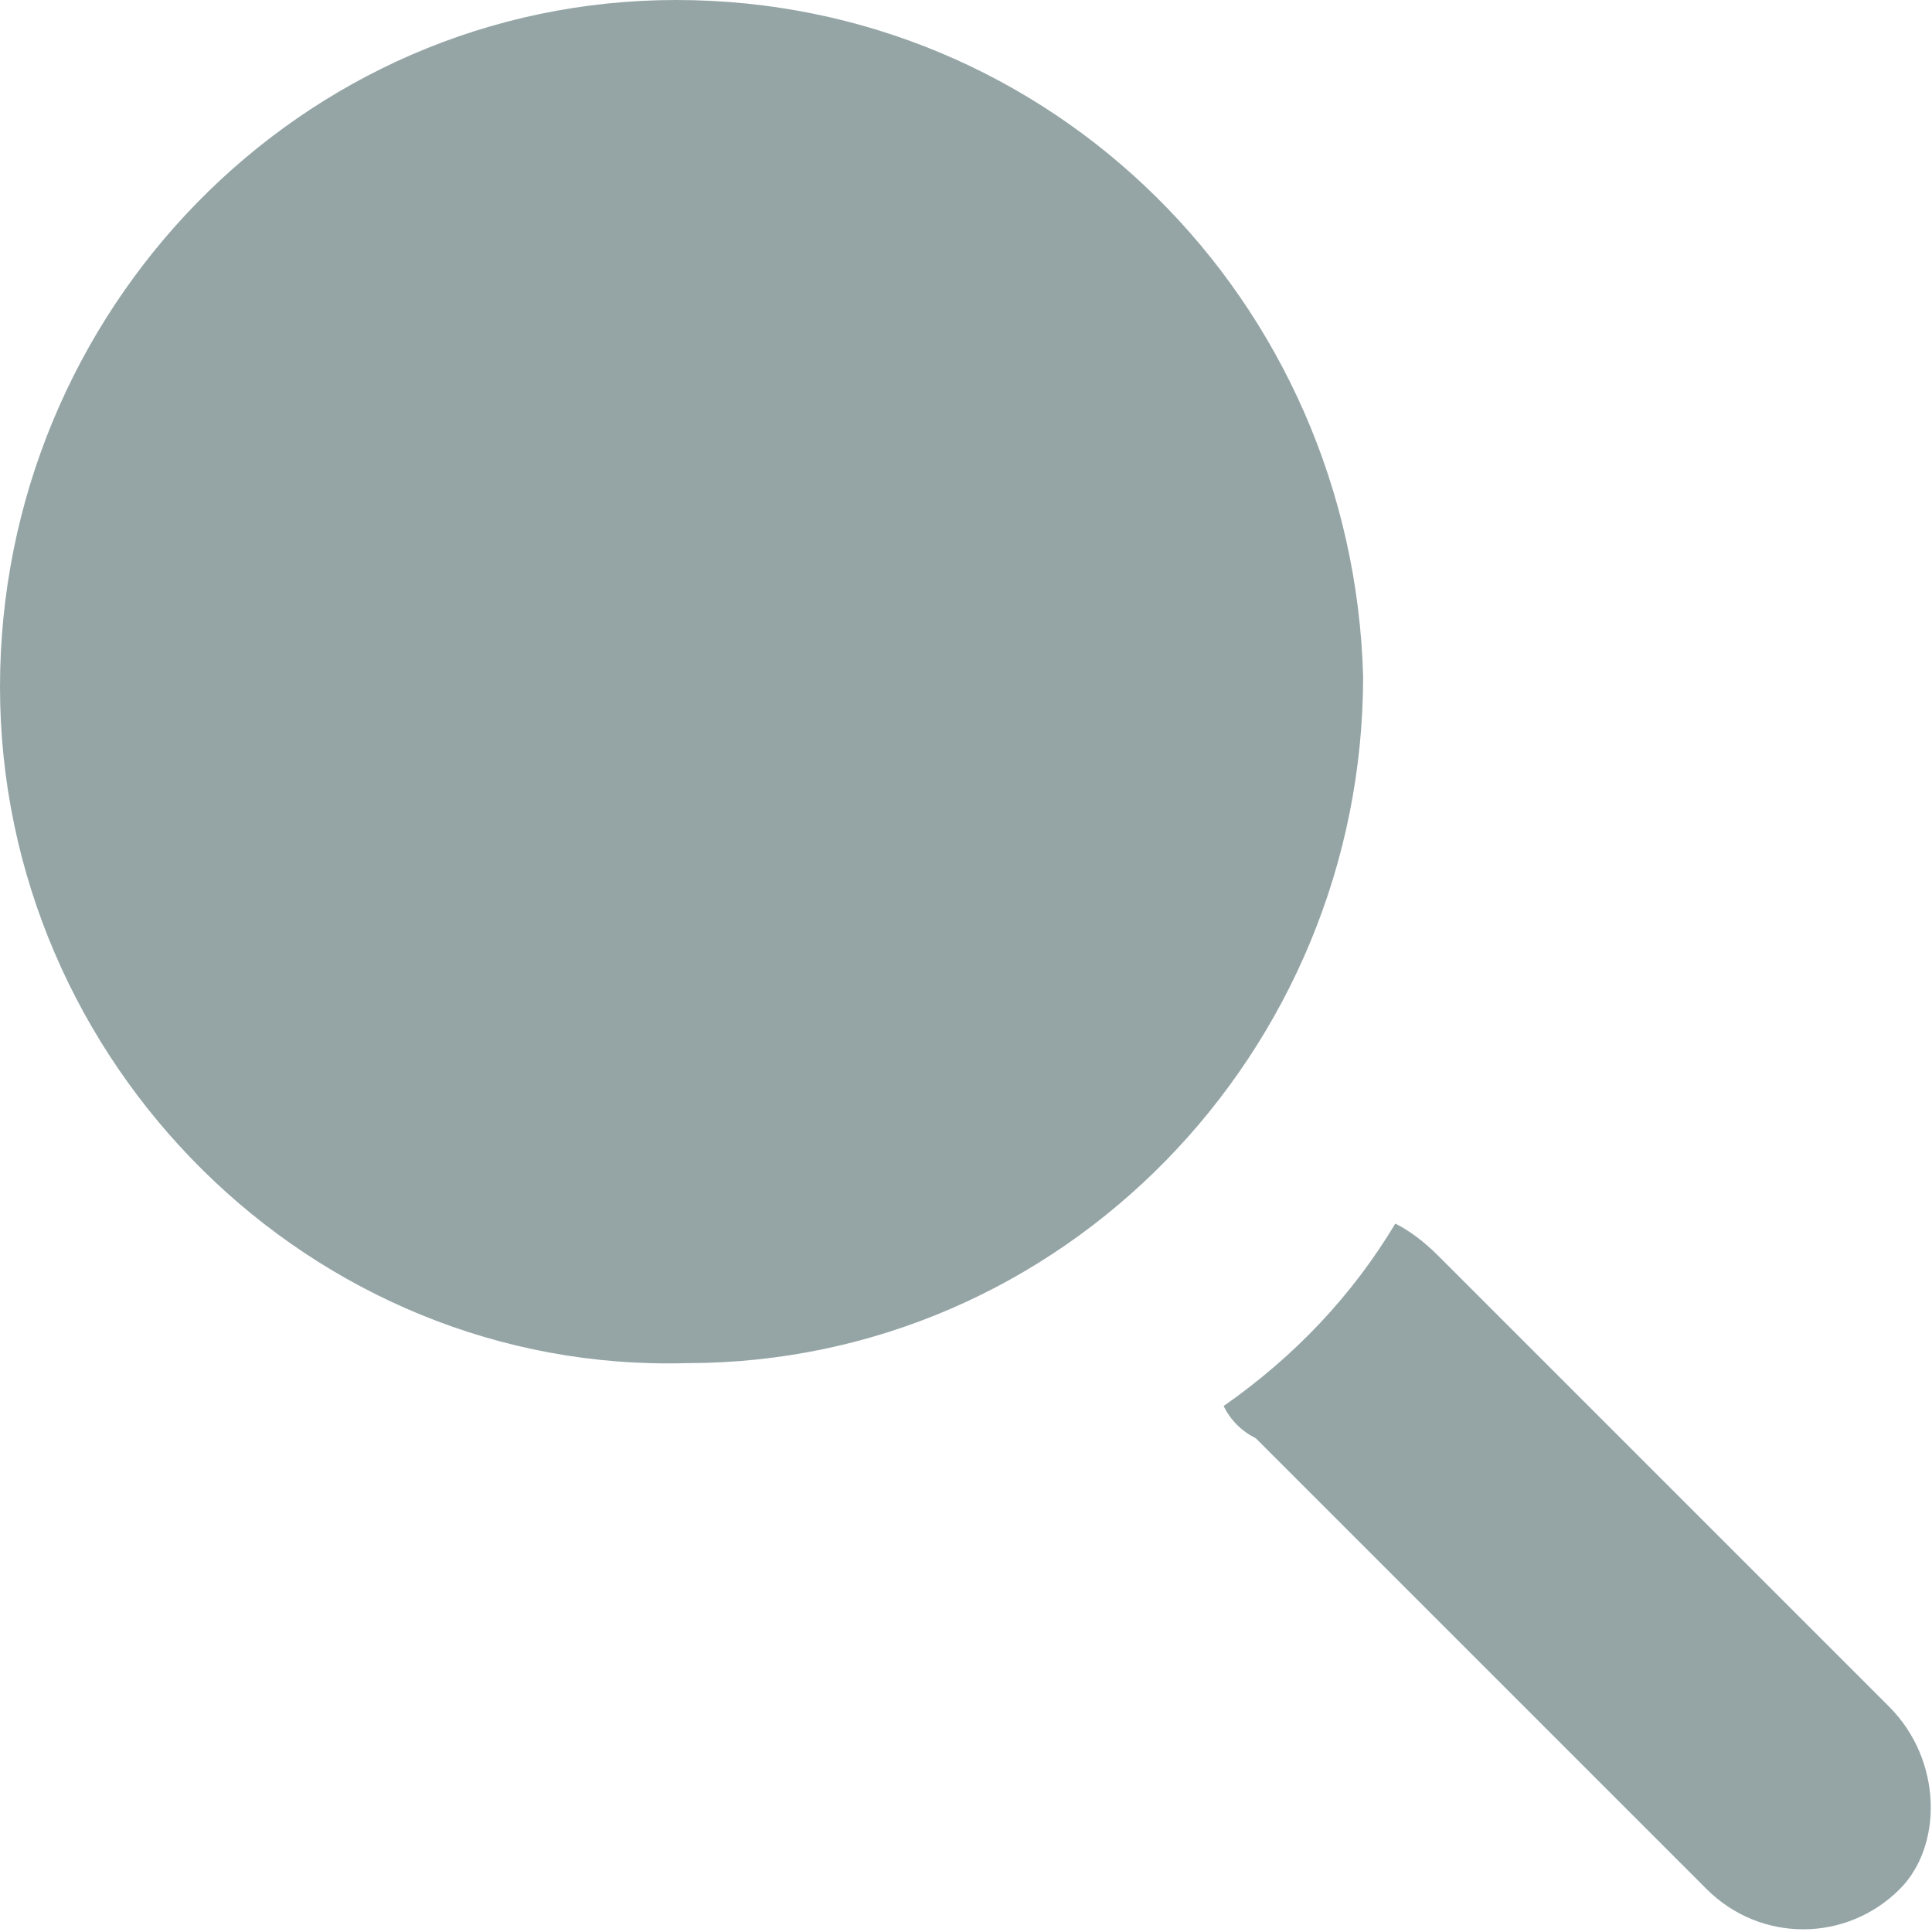 <svg version="1.2" xmlns="http://www.w3.org/2000/svg" viewBox="0 0 18 18" width="18" height="18"><style>.s0{fill:#95a5a6}</style><path class="s0" d="m0 6.4c0-3.5 2.8-6.4 6.3-6.4c3.5 0 6.3 2.8 6.4 6.3c0 3.5-2.8 6.4-6.3 6.4c-3.5 0.1-6.4-2.8-6.4-6.3zm6.3-4.9c2.7 0 4.9 2.1 4.9 4.9c0 2.7-2.1 4.9-4.8 5c-2.8 0-5-2.2-5-4.9c0-2.8 2.2-5 4.9-5zm6.7 9.9q0.2 0.1 0.4 0.3l4.2 4.2c0.5 0.5 0.5 1.3 0.1 1.7c-0.5 0.5-1.3 0.5-1.8 0l-4.2-4.2q-0.2-0.1-0.3-0.3q1-0.7 1.6-1.7zm-10.4-5.7c0-1.7 1.3-3 2.9-3c0.2 0 0.4 0.1 0.4 0.4c0 0.2-0.2 0.3-0.4 0.3c-1.2 0-2.2 1-2.2 2.3c0 0.2-0.1 0.4-0.3 0.4c-0.2 0-0.4-0.2-0.4-0.4z" /></svg>